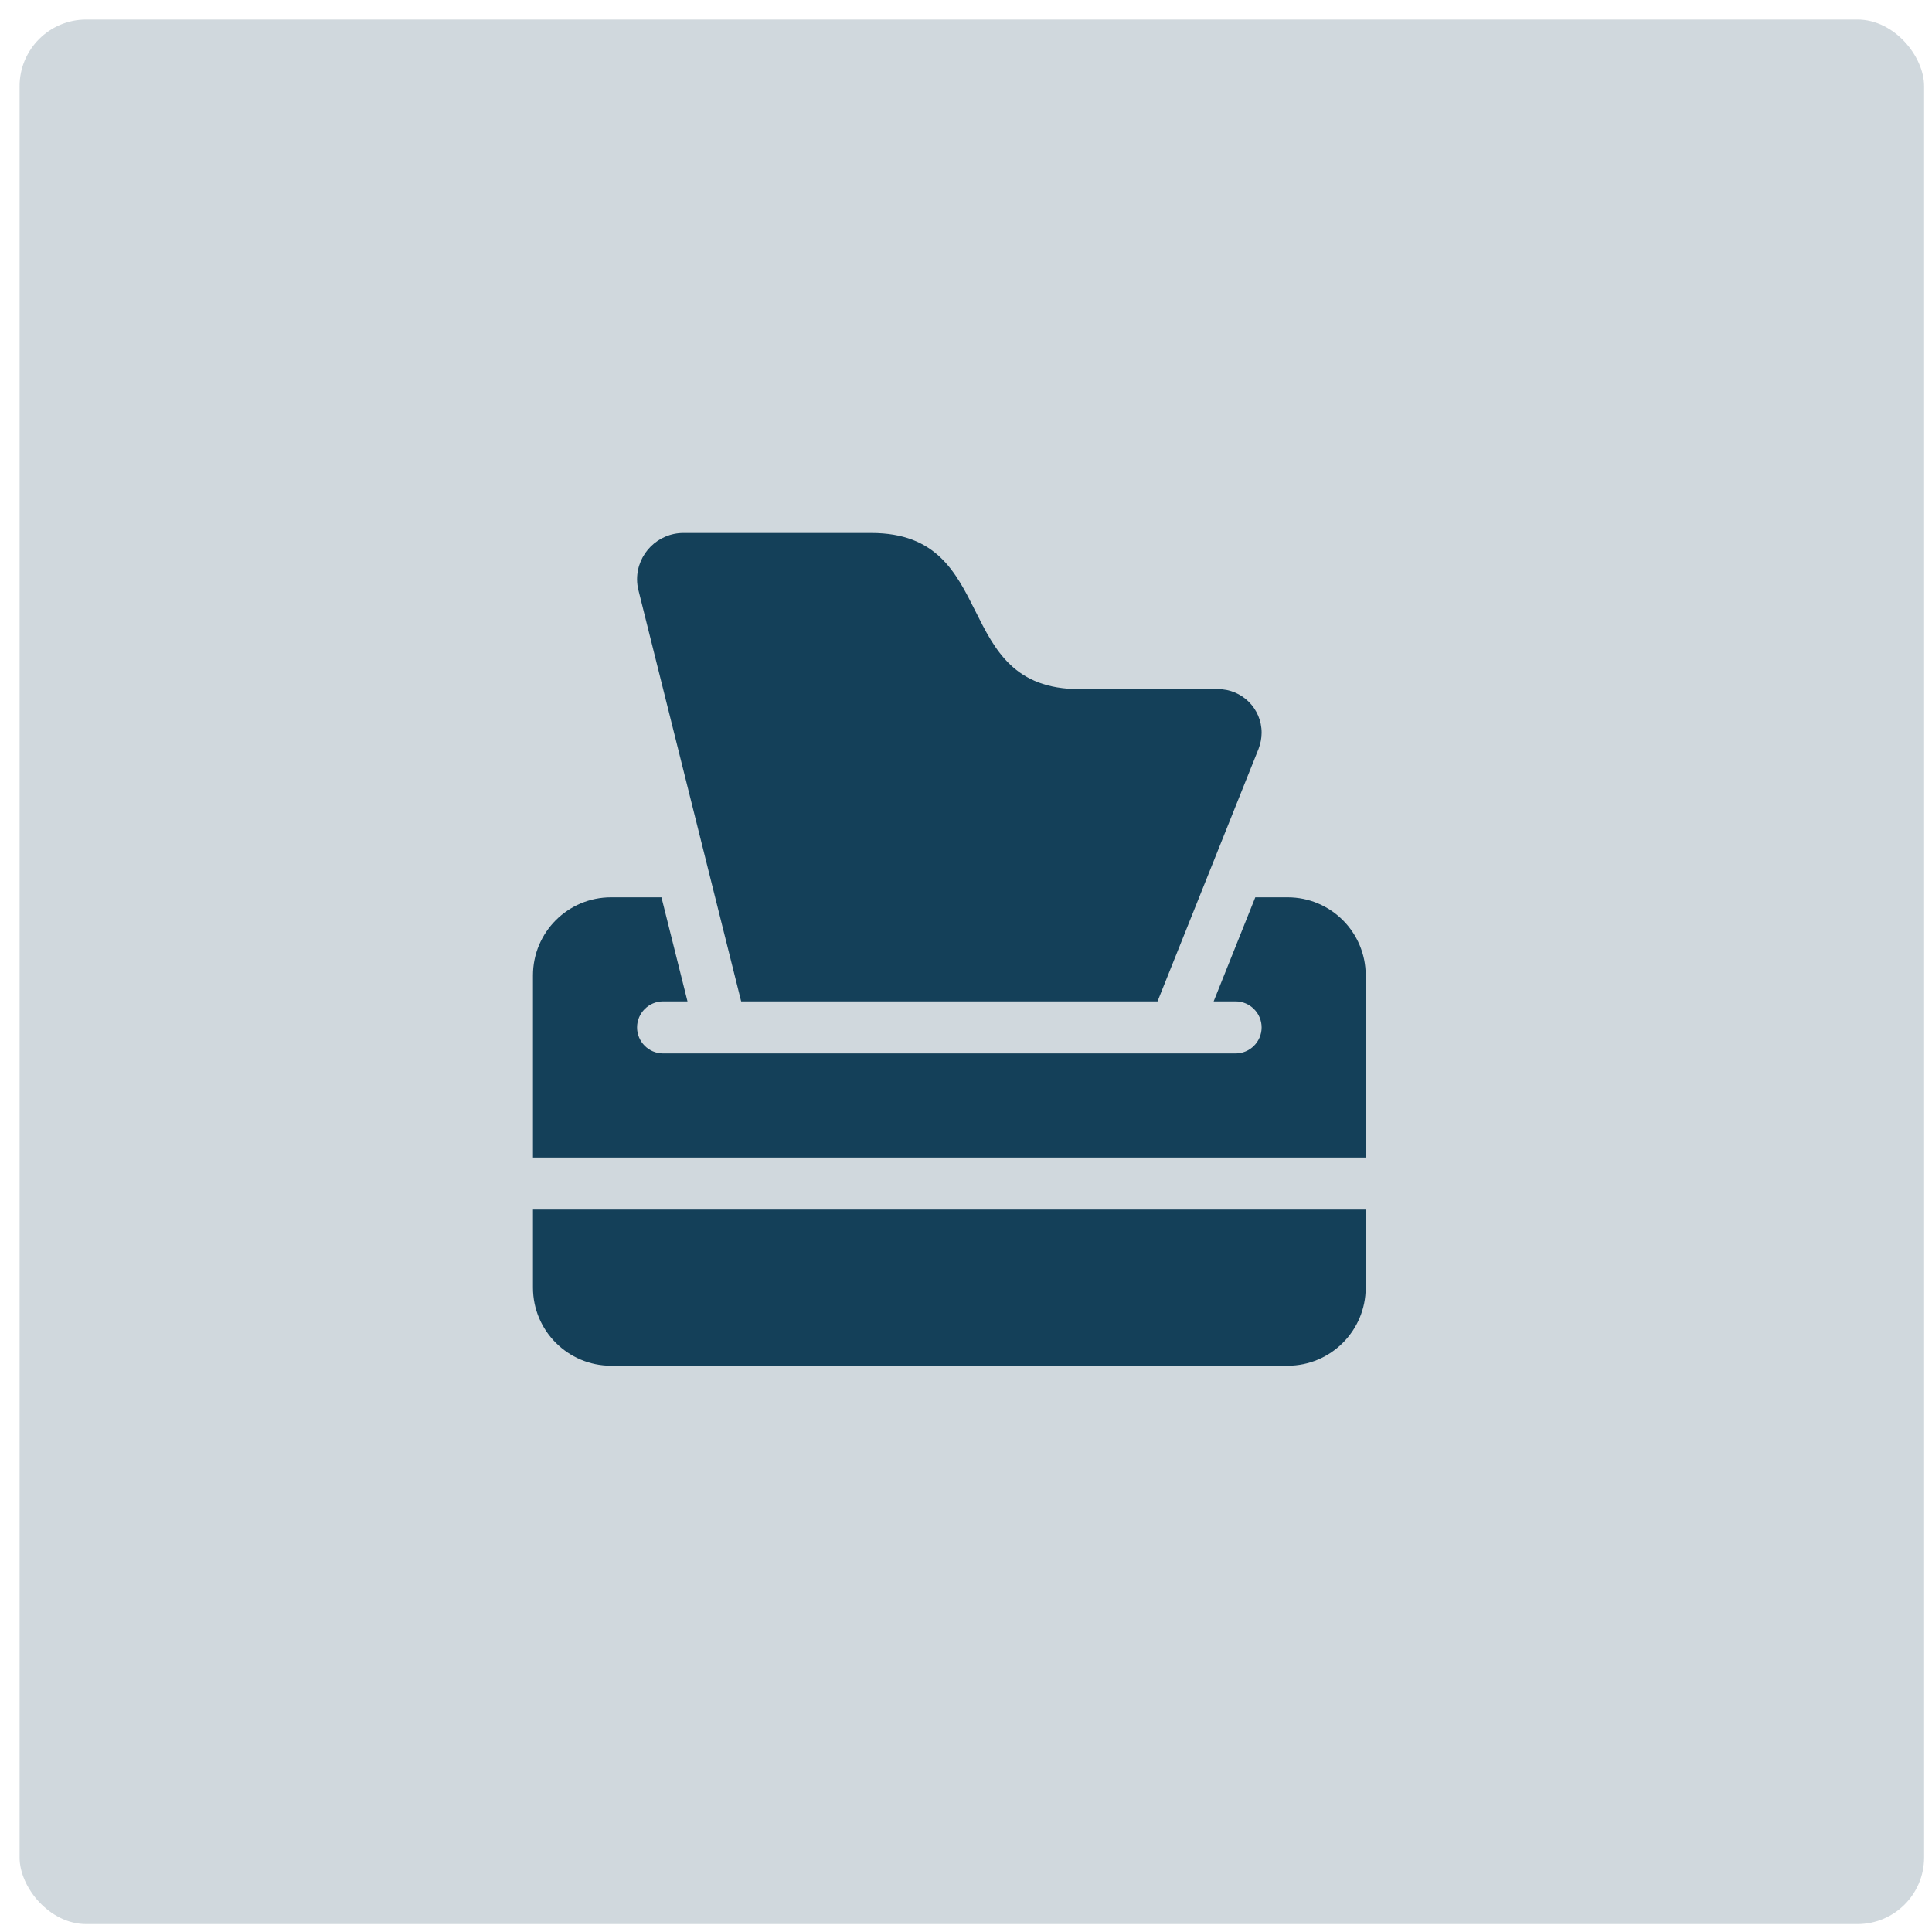 <svg width="58" height="58" viewBox="0 0 58 58" fill="none" xmlns="http://www.w3.org/2000/svg">
<rect x="0.588" y="0.587" width="57.175" height="57.175" rx="2" fill="#144059" fill-opacity="0.2"/>
<g clip-path="url(#clip0_3316_6)">
<path d="M20.517 16H26.156C28.109 16 28.695 17.172 29.281 18.344C29.867 19.516 30.453 20.688 32.406 20.688H36.566C37.289 20.688 37.875 21.273 37.875 21.996C37.875 22.162 37.841 22.328 37.782 22.484L36 26.938L34.75 30.062H22.25L21.469 26.938L19.169 17.729C19.14 17.616 19.125 17.504 19.125 17.392C19.125 16.625 19.75 16 20.517 16ZM19.857 26.938L20.639 30.062H19.906C19.477 30.062 19.125 30.414 19.125 30.844C19.125 31.273 19.477 31.625 19.906 31.625H37.094C37.523 31.625 37.875 31.273 37.875 30.844C37.875 30.414 37.523 30.062 37.094 30.062H36.435L37.685 26.938H38.656C39.95 26.938 41 27.987 41 29.281V34.75H16V29.281C16 27.987 17.05 26.938 18.344 26.938H19.857ZM16 36.312H41V38.656C41 39.95 39.95 41 38.656 41H18.344C17.05 41 16 39.95 16 38.656V36.312Z" fill="#144059"/>
</g>
<defs>
<clipPath id="clip0_3316_6">
<rect width="25" height="25" fill="white" transform="translate(16 16)"/>
</clipPath>
</defs>
</svg>
